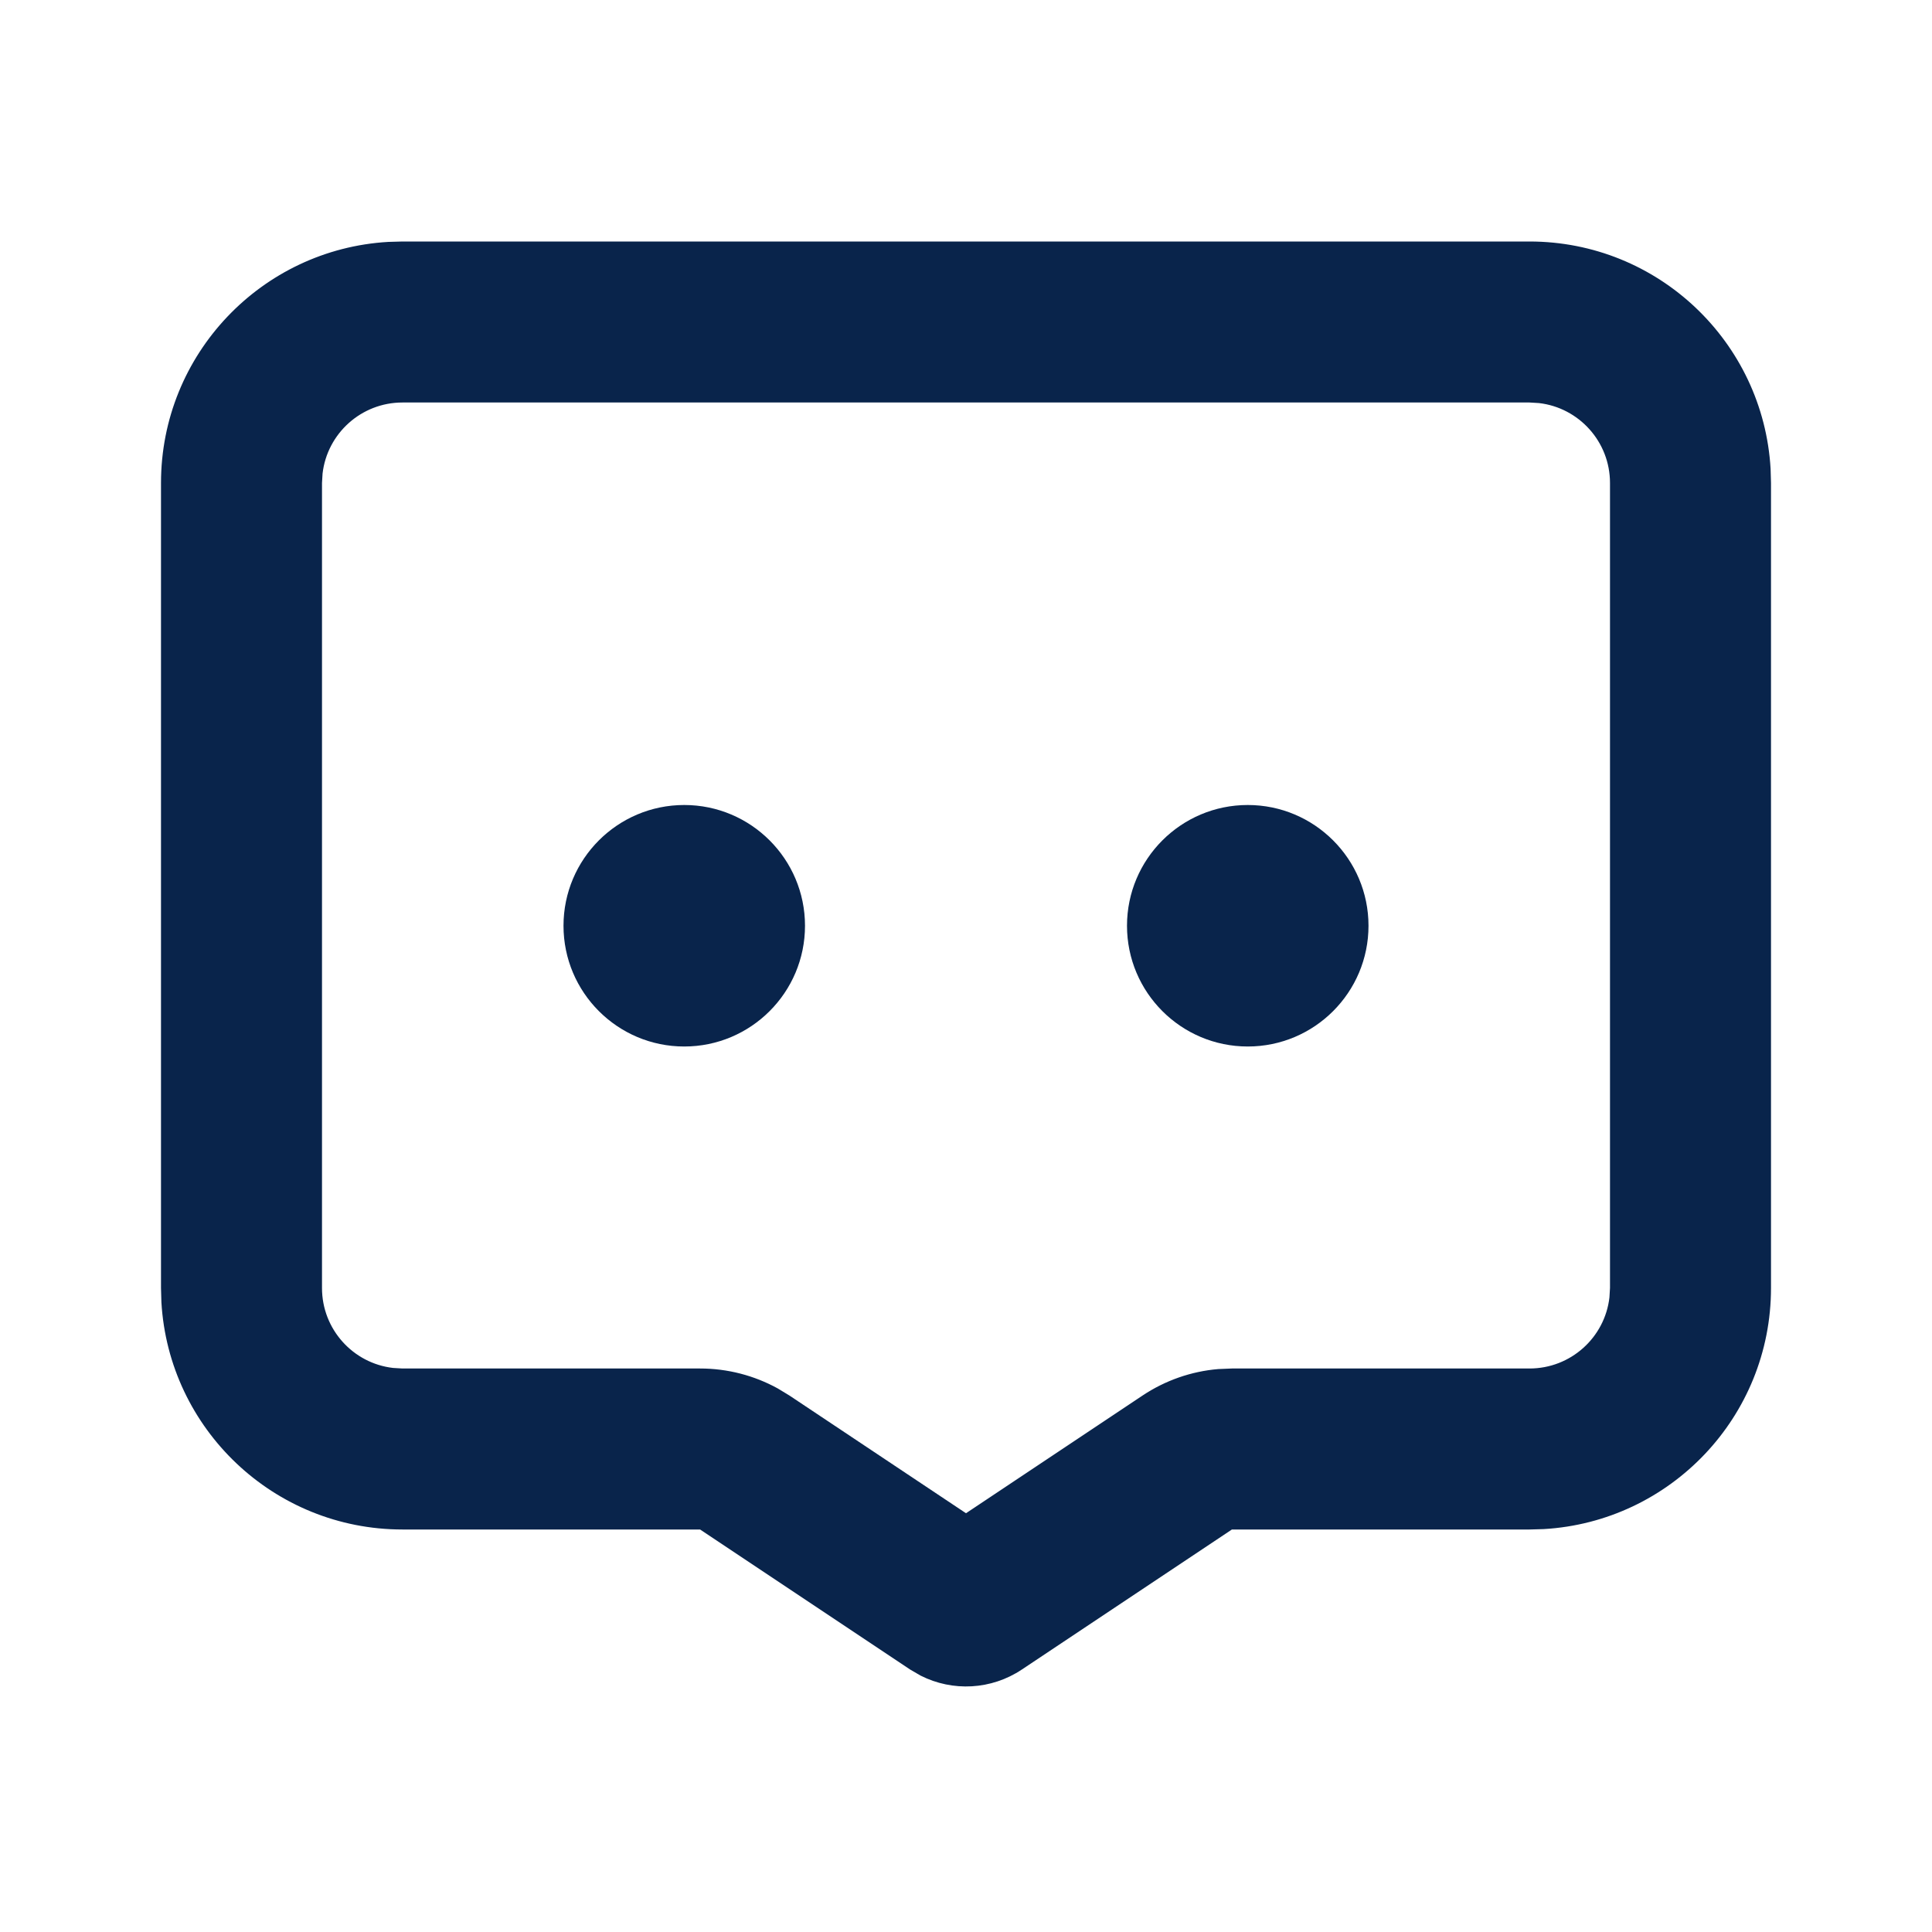 <?xml version="1.0" encoding="UTF-8"?>
<svg width="24px" height="24px" viewBox="0 0 24 24" version="1.1" xmlns="http://www.w3.org/2000/svg" xmlns:xlink="http://www.w3.org/1999/xlink">
    <title>message_1_line</title>
    <g id="页面-1" stroke="none" stroke-width="1" fill="none" fill-rule="evenodd">
        <g id="Contact" transform="translate(-288, 0)" fill-rule="nonzero">
            <g id="message_1_line" transform="translate(288, 0)">
                <rect id="矩形" x="0" y="0" width="24" height="24"></rect>
                <path d="M19,3 C20.598,3 21.904,4.249 21.995,5.824 L22,6 L22,16 C22,17.598 20.751,18.904 19.176,18.995 L19,19 L15.303,19 L12.693,20.74 C12.315,20.992 11.835,21.017 11.436,20.815 L11.307,20.74 L8.697,19 L5,19 C3.402,19 2.096,17.751 2.005,16.176 L2,16 L2,6 C2,4.402 3.249,3.096 4.824,3.005 L5,3 L19,3 Z M19,5 L5,5 C4.487,5 4.064,5.386 4.007,5.883 L4,6 L4,16 C4,16.513 4.386,16.936 4.883,16.993 L5,17 L8.697,17 C9.036,17 9.368,17.086 9.662,17.248 L9.807,17.336 L12,18.798 L14.193,17.336 C14.475,17.148 14.799,17.035 15.134,17.007 L15.303,17 L19,17 C19.513,17 19.936,16.614 19.993,16.117 L20,16 L20,6 C20,5.487 19.614,5.064 19.117,5.007 L19,5 Z M8.5,10 C9.328,10 10,10.672 10,11.5 C10,12.328 9.328,13 8.5,13 C7.672,13 7,12.328 7,11.5 C7,10.672 7.672,10 8.5,10 Z M15.5,10 C16.328,10 17,10.672 17,11.5 C17,12.328 16.328,13 15.5,13 C14.672,13 14,12.328 14,11.5 C14,10.672 14.672,10 15.5,10 Z" id="形状" fill="#09244B"></path>
            </g>
        </g>
    </g>
</svg>